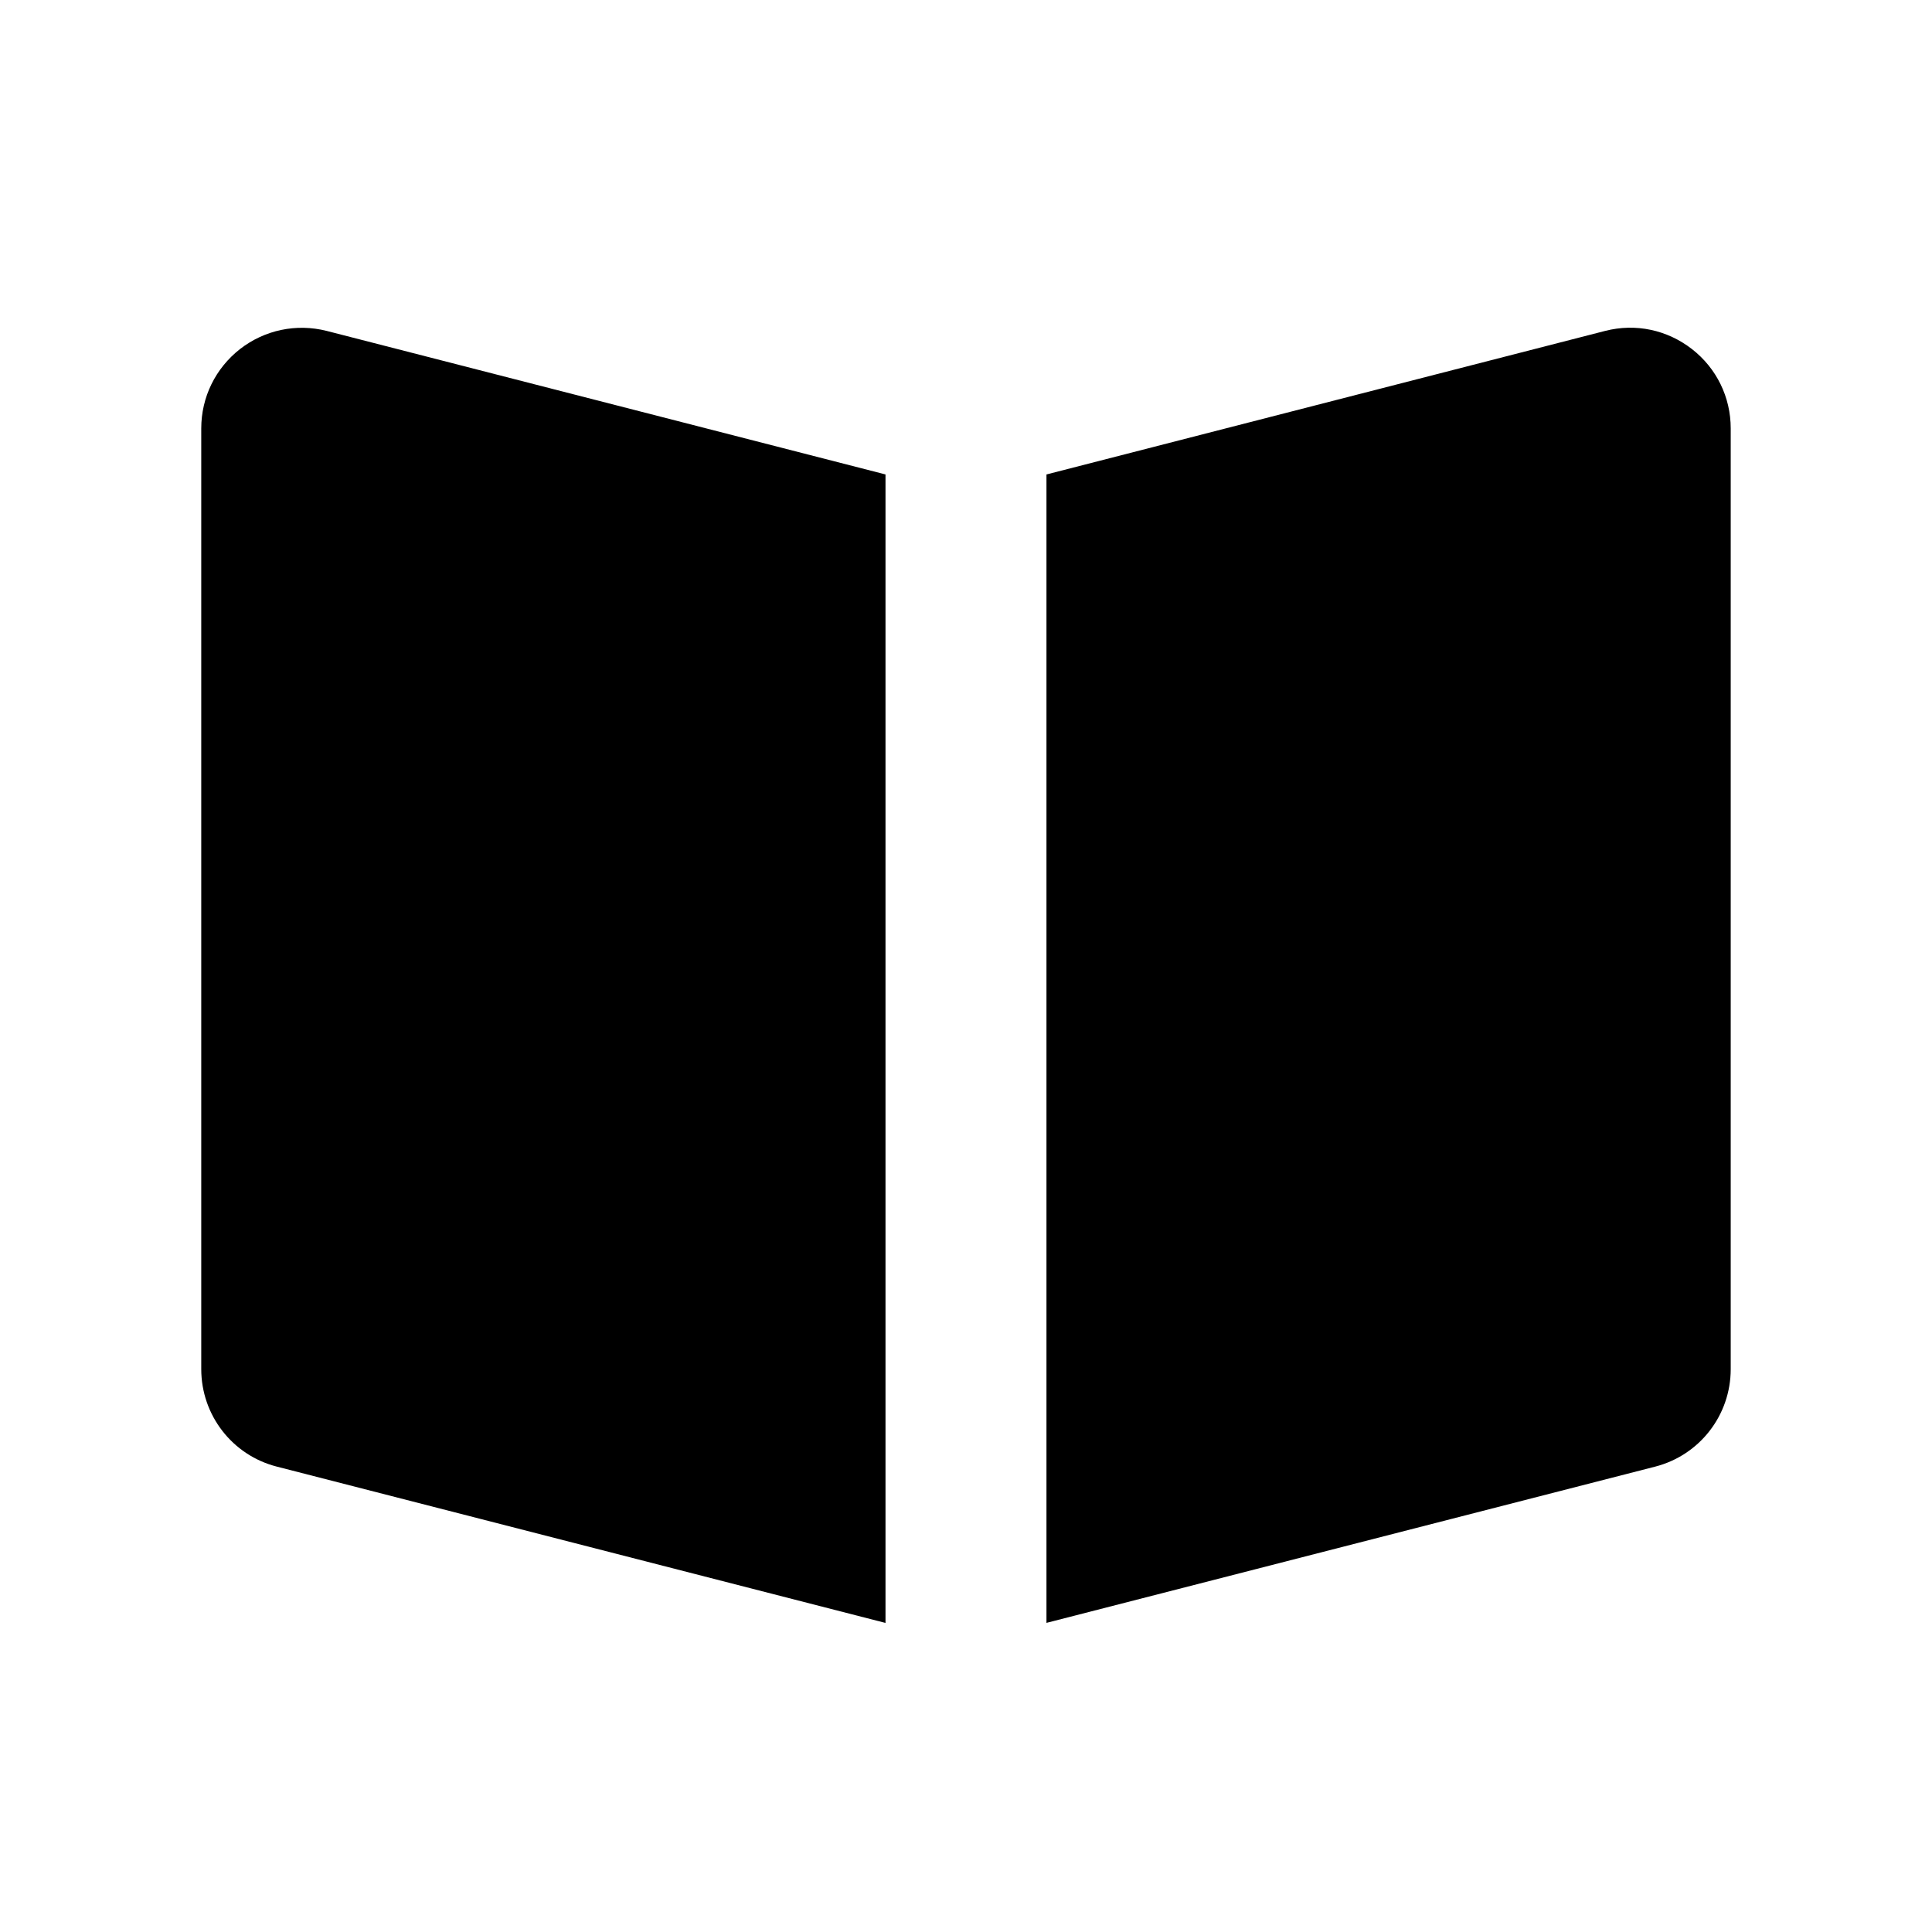 <!-- Generated by IcoMoon.io -->
<svg version="1.1" xmlns="http://www.w3.org/2000/svg" width="1024" height="1024" viewBox="0 0 1024 1024">
<title></title>
<g id="icomoon-ignore">
</g>
<path fill="#000" d="M127.232 184.986c13.056-10.112 29.824-13.653 45.909-9.6v0l296.192 76.075v608.725l-322.645-82.859c-23.552-6.016-40.021-27.264-40.021-51.669v0-498.56c0-16.555 7.509-31.872 20.565-42.112zM850.714 175.398c16.256-4.181 32.939-0.555 46.037 9.6 13.099 10.197 20.565 25.557 20.565 42.069v0 498.603c0 24.363-16.427 45.611-40.021 51.669v0l-322.645 82.816v-608.683z"></path>
</svg>
